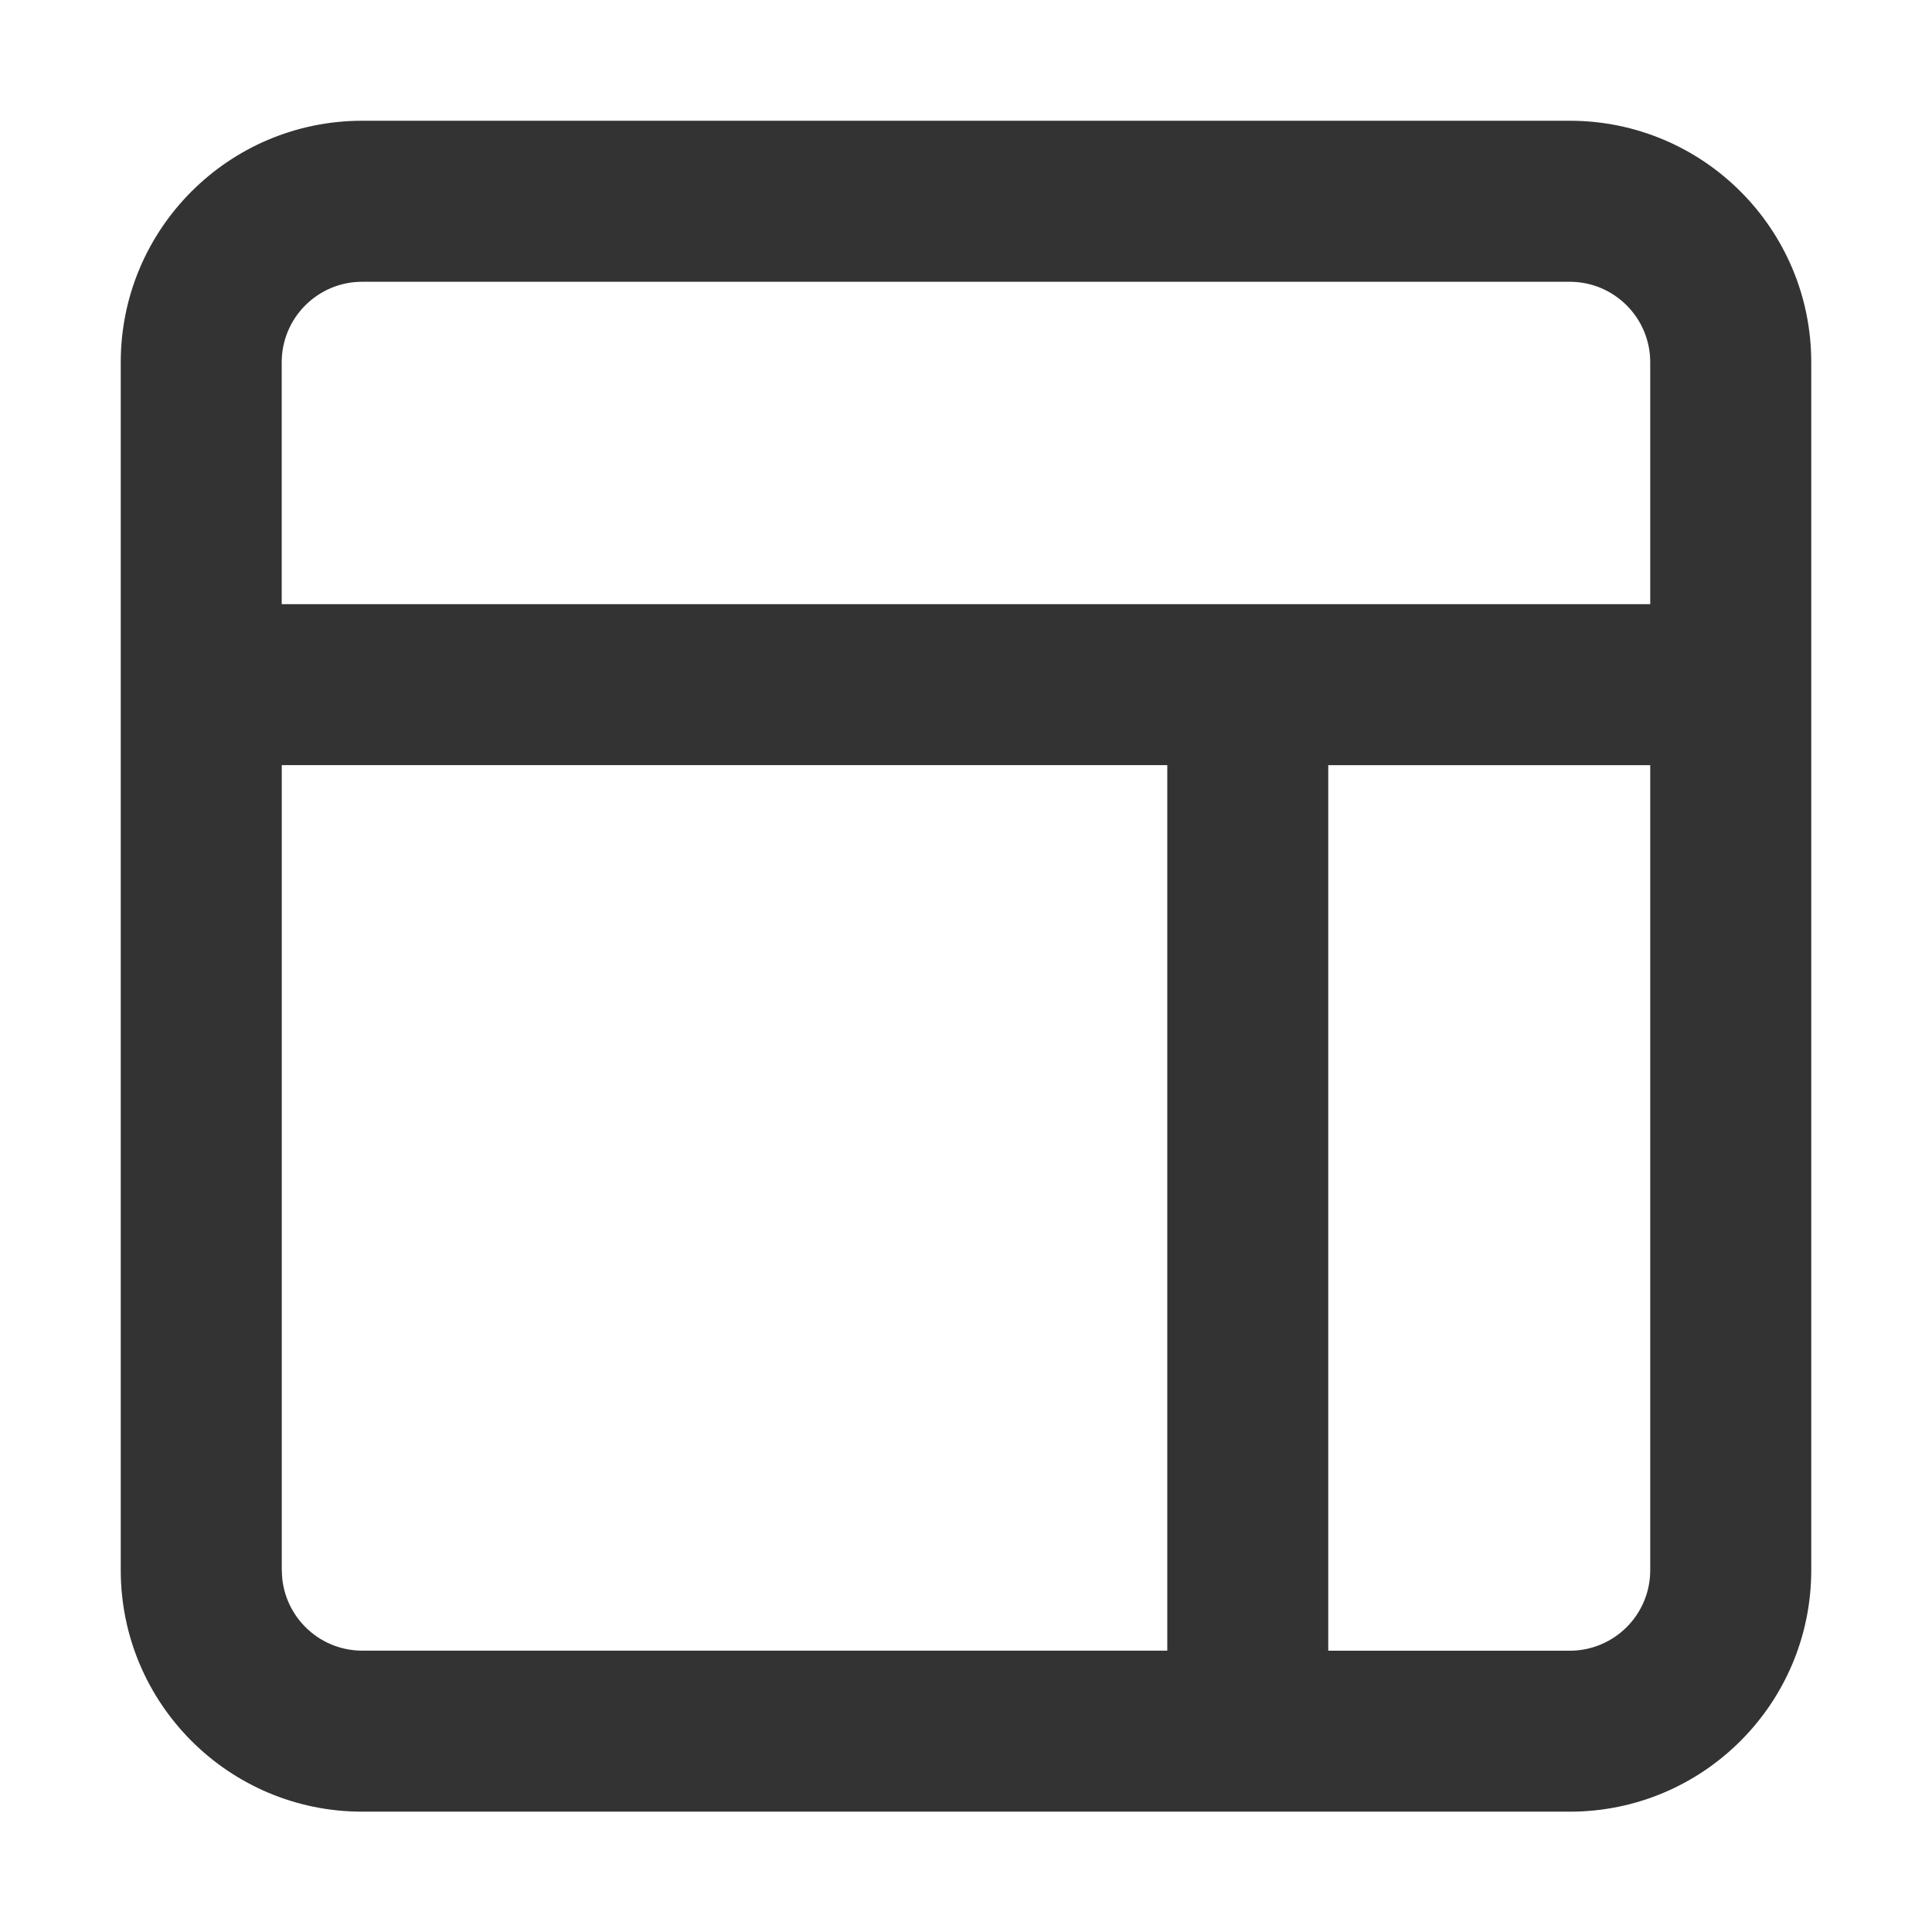 <?xml version="1.0" encoding="utf-8"?>
<!-- Generated by IcoMoon.io -->
<!DOCTYPE svg PUBLIC "-//W3C//DTD SVG 1.1//EN" "http://www.w3.org/Graphics/SVG/1.1/DTD/svg11.dtd">
<svg version="1.1" xmlns="http://www.w3.org/2000/svg" xmlns:xlink="http://www.w3.org/1999/xlink" width="32" height="32" viewBox="0 0 32 32">
<path fill="#333333" d="M26 2h-20c-2.209 0-4 1.791-4 4v20.007c0 2.209 1.791 4 4 4h20c2.209 0 4-1.791 4-4v-20.007c0-2.209-1.791-4-4-4zM6 4.667h20c0.736 0 1.333 0.597 1.333 1.333v4.007h-22.667v-4.007c0-0.736 0.597-1.333 1.333-1.333zM4.667 26.007v-13.334h14.667v14.667h-13.333c-0.736 0-1.333-0.597-1.333-1.333zM26 27.341h-4v-14.667h5.333v13.334c0 0.736-0.597 1.333-1.333 1.333z"></path>
</svg>
